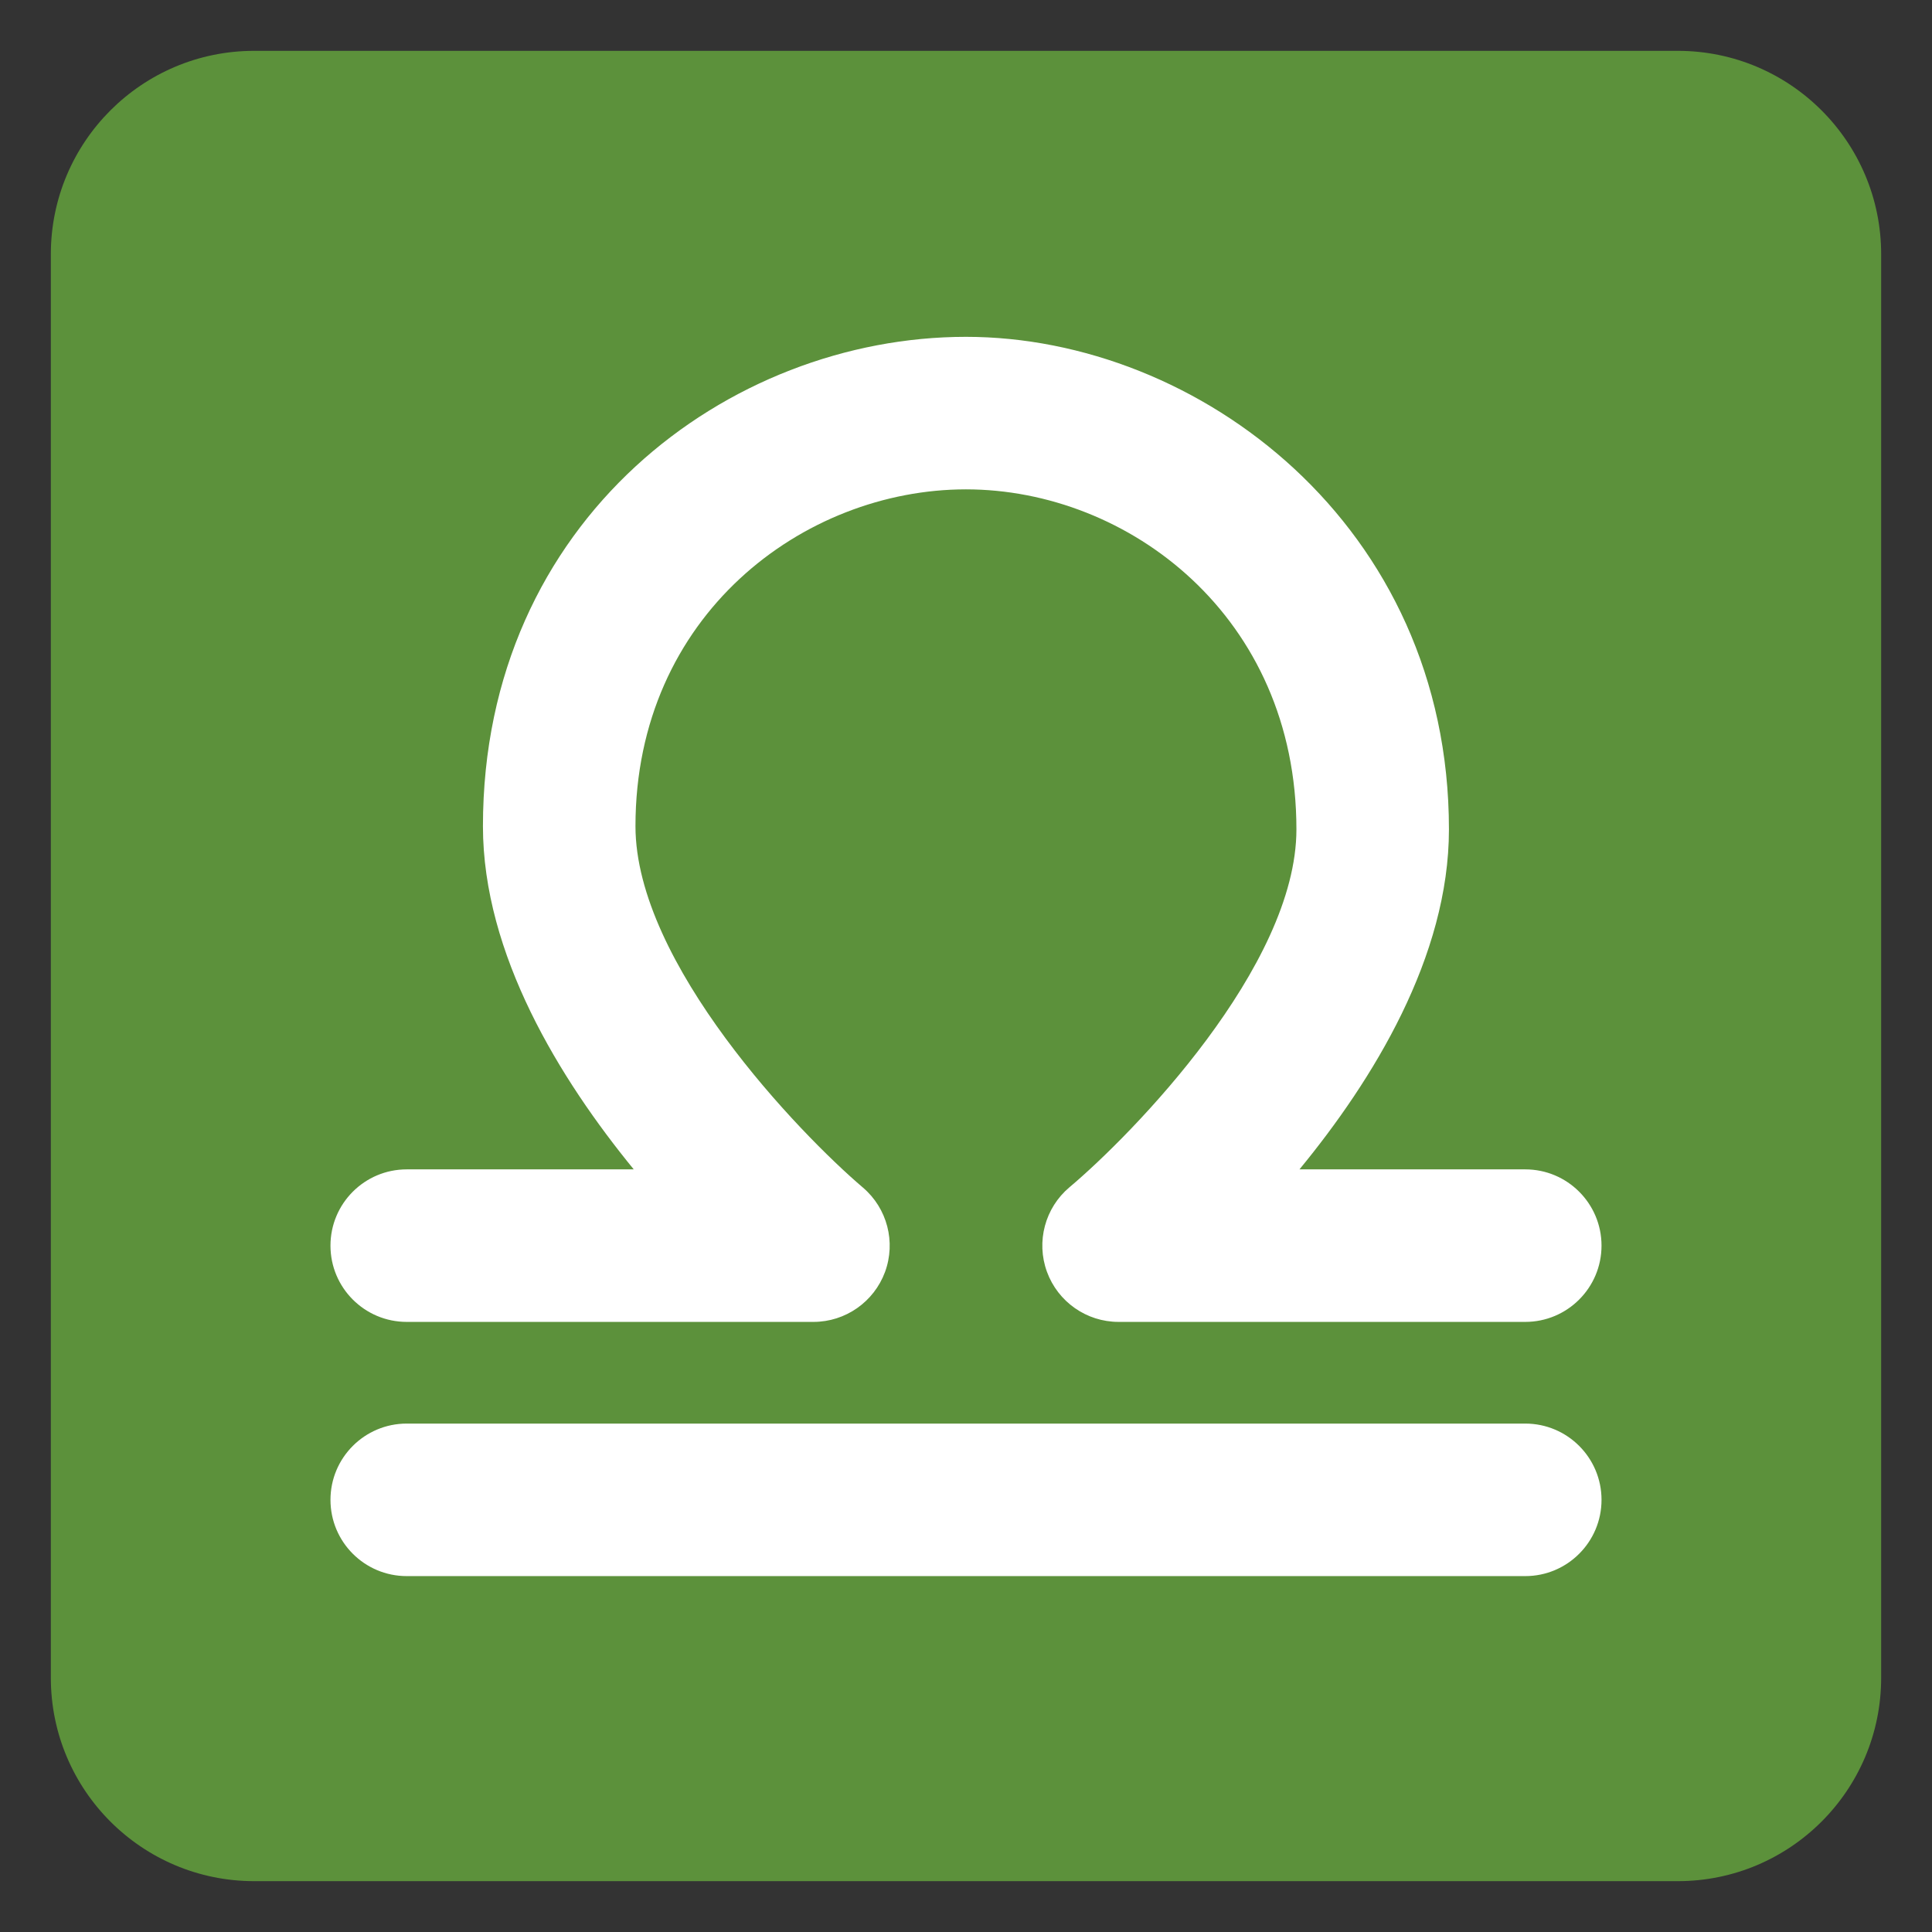 <svg xmlns="http://www.w3.org/2000/svg" viewBox="0 0 47.5 47.5" enable-background="new 0 0 47.5 47.5"><rect x="0" y="0" width="47.5" height="47.5" fill="#333333" stroke="none"/><defs><clipPath id="0"><path d="m0 38h38v-38h-38v38"/></clipPath></defs><g transform="matrix(1.25 0 0-1.25 0 47.5)"><g clip-path="url(#0)"><path d="m0 0c0-2.209-1.791-4-4-4h-28c-2.209 0-4 1.791-4 4v28c0 2.209 1.791 4 4 4h28c2.209 0 4-1.791 4-4v-28" fill="#5c913b" transform="translate(37 5)"/><g fill="#fff"><path d="m0 0h-22c-.829 0-1.5.672-1.5 1.5 0 .828.671 1.5 1.5 1.5h22c.828 0 1.5-.672 1.5-1.5 0-.828-.672-1.5-1.5-1.5" transform="translate(30 7)"/><path d="m0 0h-8c-.63 0-1.192.395-1.408.986-.216.593-.038 1.257.443 1.662 1.242 1.045 4.464 4.346 4.464 7.04 0 4.186-3.305 6.687-6.5 6.687-3.195 0-6.5-2.478-6.5-6.625 0-2.699 3.23-6.05 4.474-7.108.478-.408.651-1.071.434-1.661-.218-.588-.779-.981-1.407-.981h-8c-.829 0-1.5.672-1.5 1.5 0 .828.671 1.5 1.5 1.5h4.465c-1.451 1.774-2.966 4.23-2.966 6.75 0 6.03 4.83 9.625 9.5 9.625 4.568 0 9.5-3.703 9.5-9.687 0-2.507-1.496-4.932-2.94-6.688h4.441c.828 0 1.5-.672 1.5-1.5 0-.828-.672-1.5-1.5-1.5" transform="translate(30 12)"/></g></g></g></svg>